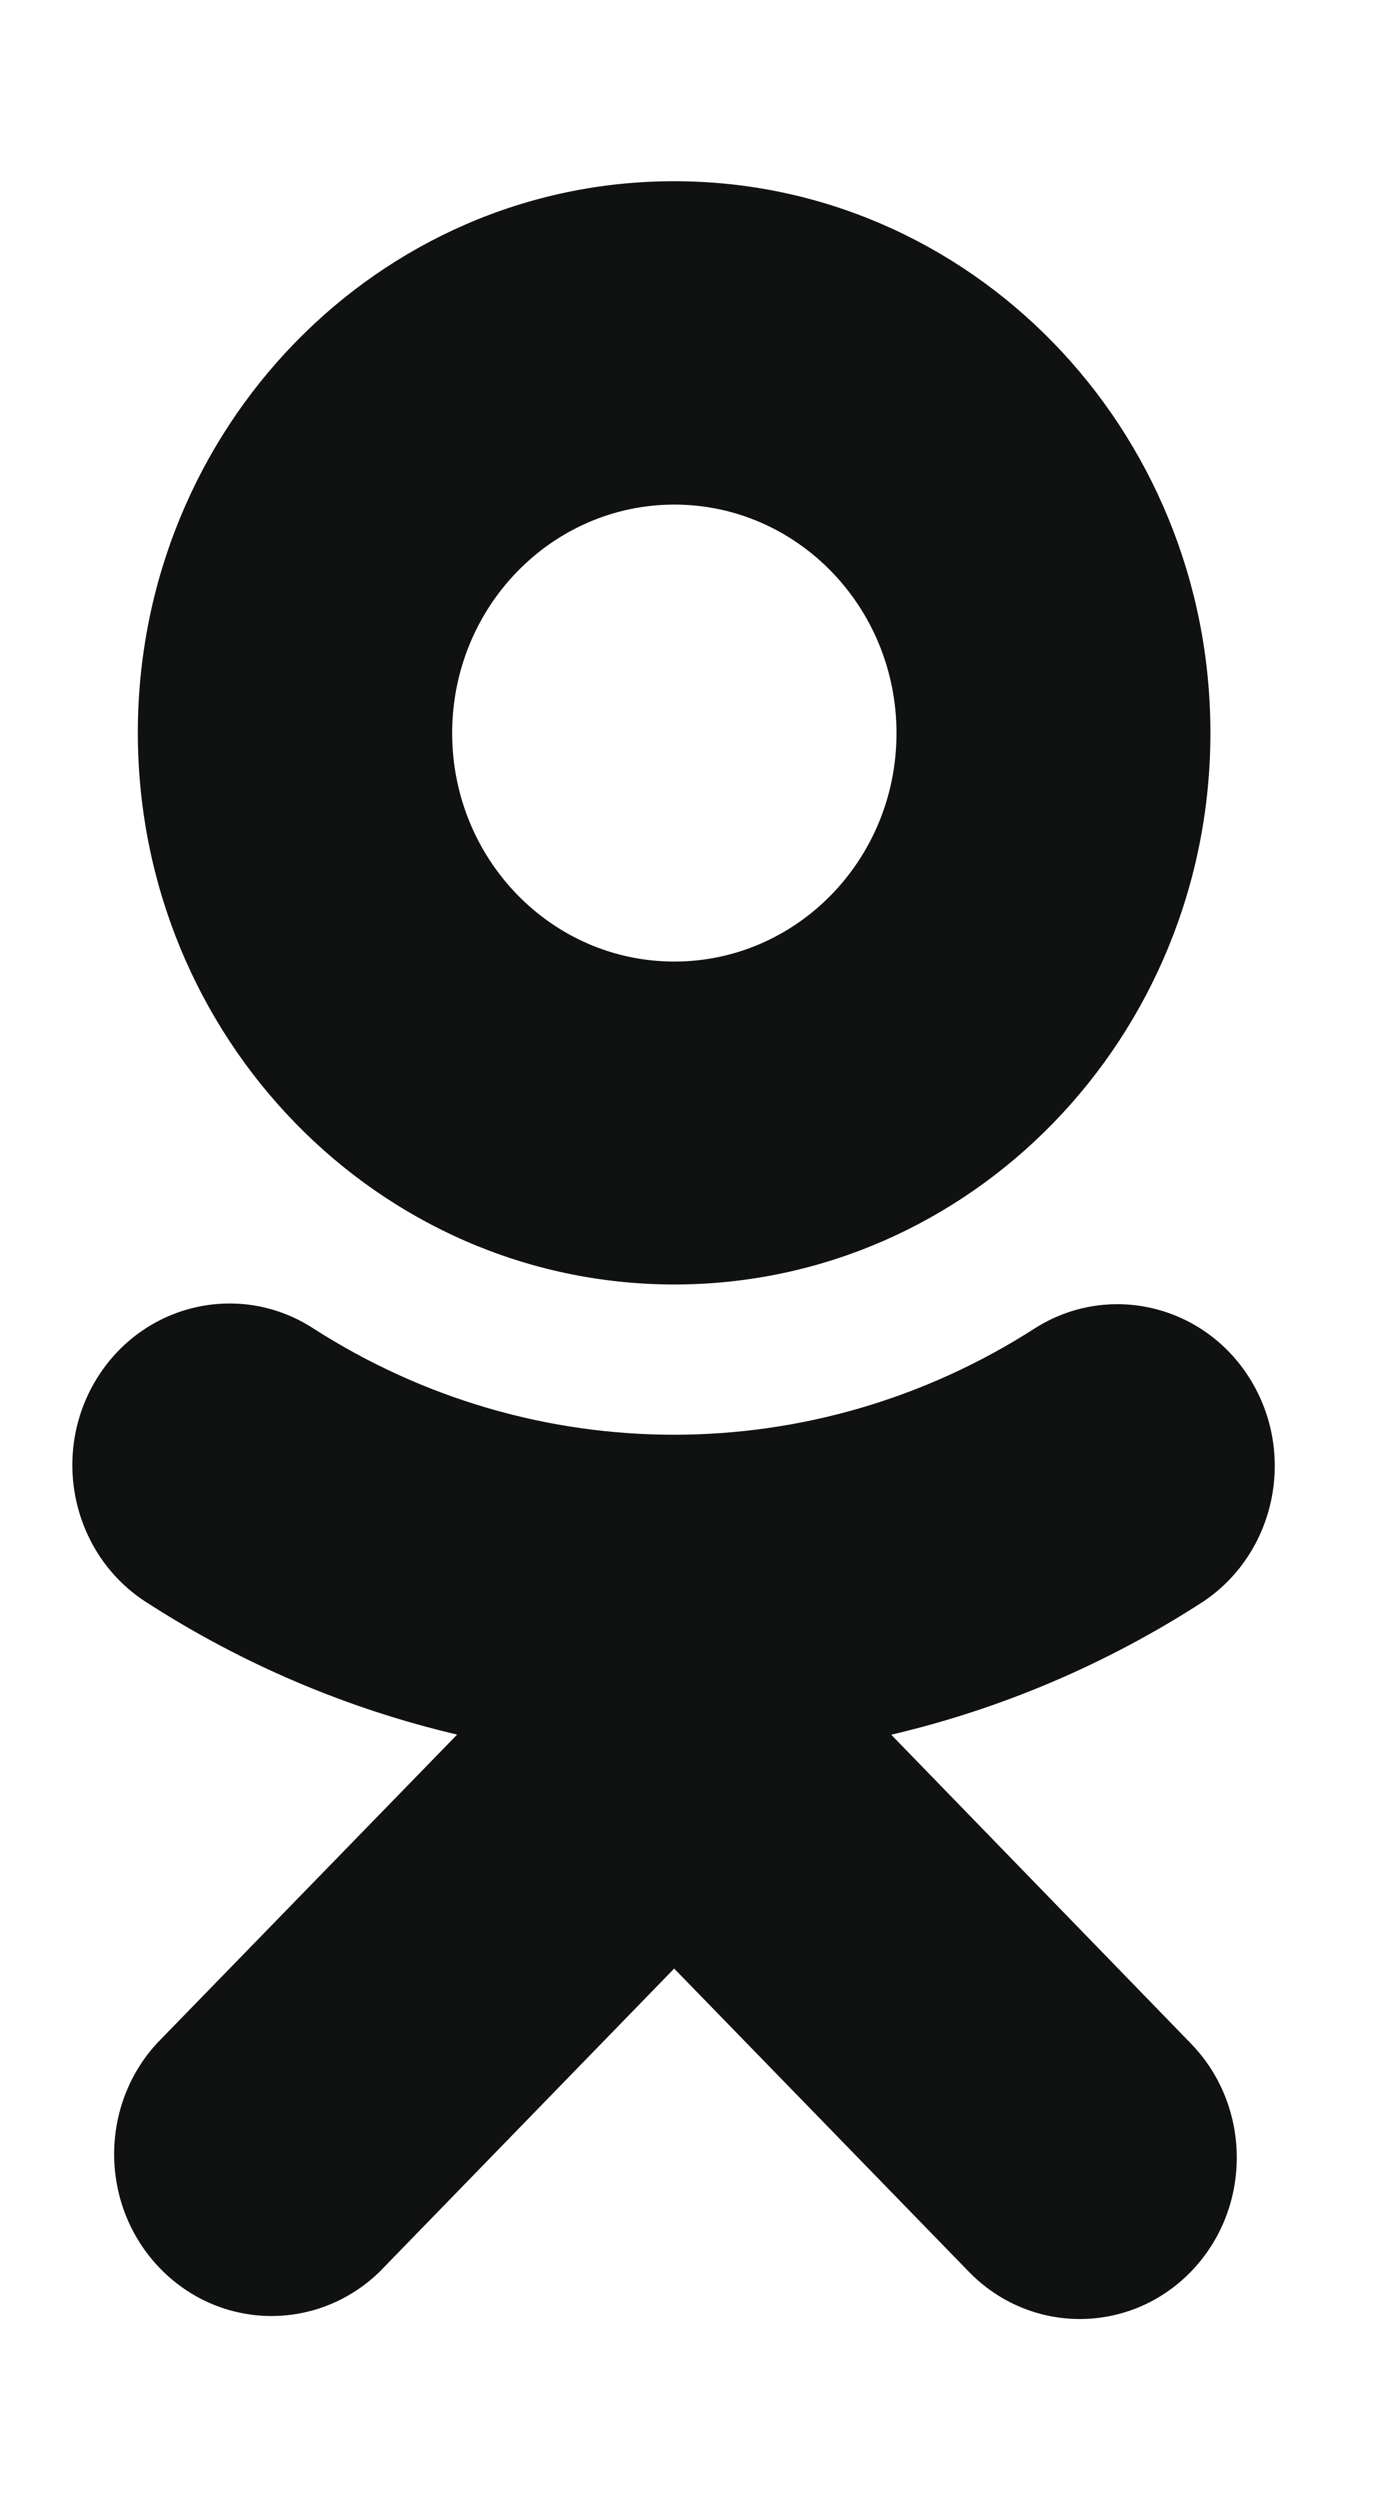<svg width="11" height="20" viewBox="0 0 13 22" fill="none" xmlns="http://www.w3.org/2000/svg"><path d="M6.375 11.325C9.176 11.324 11.445 8.988 11.444 6.108C11.443 3.227 9.172 0.894 6.372 0.895C3.572 0.895 1.302 3.232 1.303 6.112C1.306 8.991 3.576 11.323 6.375 11.325ZM6.375 3.952C7.535 3.952 8.476 4.919 8.476 6.113C8.476 7.306 7.535 8.272 6.375 8.272C5.215 8.272 4.275 7.305 4.275 6.112C4.276 4.919 5.216 3.953 6.375 3.952ZM8.426 15.581C9.469 15.337 10.465 14.912 11.371 14.326C12.061 13.868 12.26 12.922 11.815 12.212C11.377 11.513 10.475 11.302 9.786 11.738C7.698 13.081 5.047 13.081 2.959 11.738C2.266 11.291 1.351 11.505 0.914 12.216C0.476 12.929 0.682 13.873 1.376 14.324C1.377 14.324 1.378 14.325 1.378 14.325C2.283 14.911 3.279 15.335 4.322 15.58L1.486 18.496C0.921 19.109 0.948 20.078 1.545 20.658C2.119 21.216 3.015 21.216 3.589 20.658L6.374 17.792L9.16 20.658C9.74 21.254 10.679 21.254 11.259 20.658C11.838 20.062 11.838 19.096 11.259 18.5L8.426 15.581Z" fill="#101111"></path></svg>
